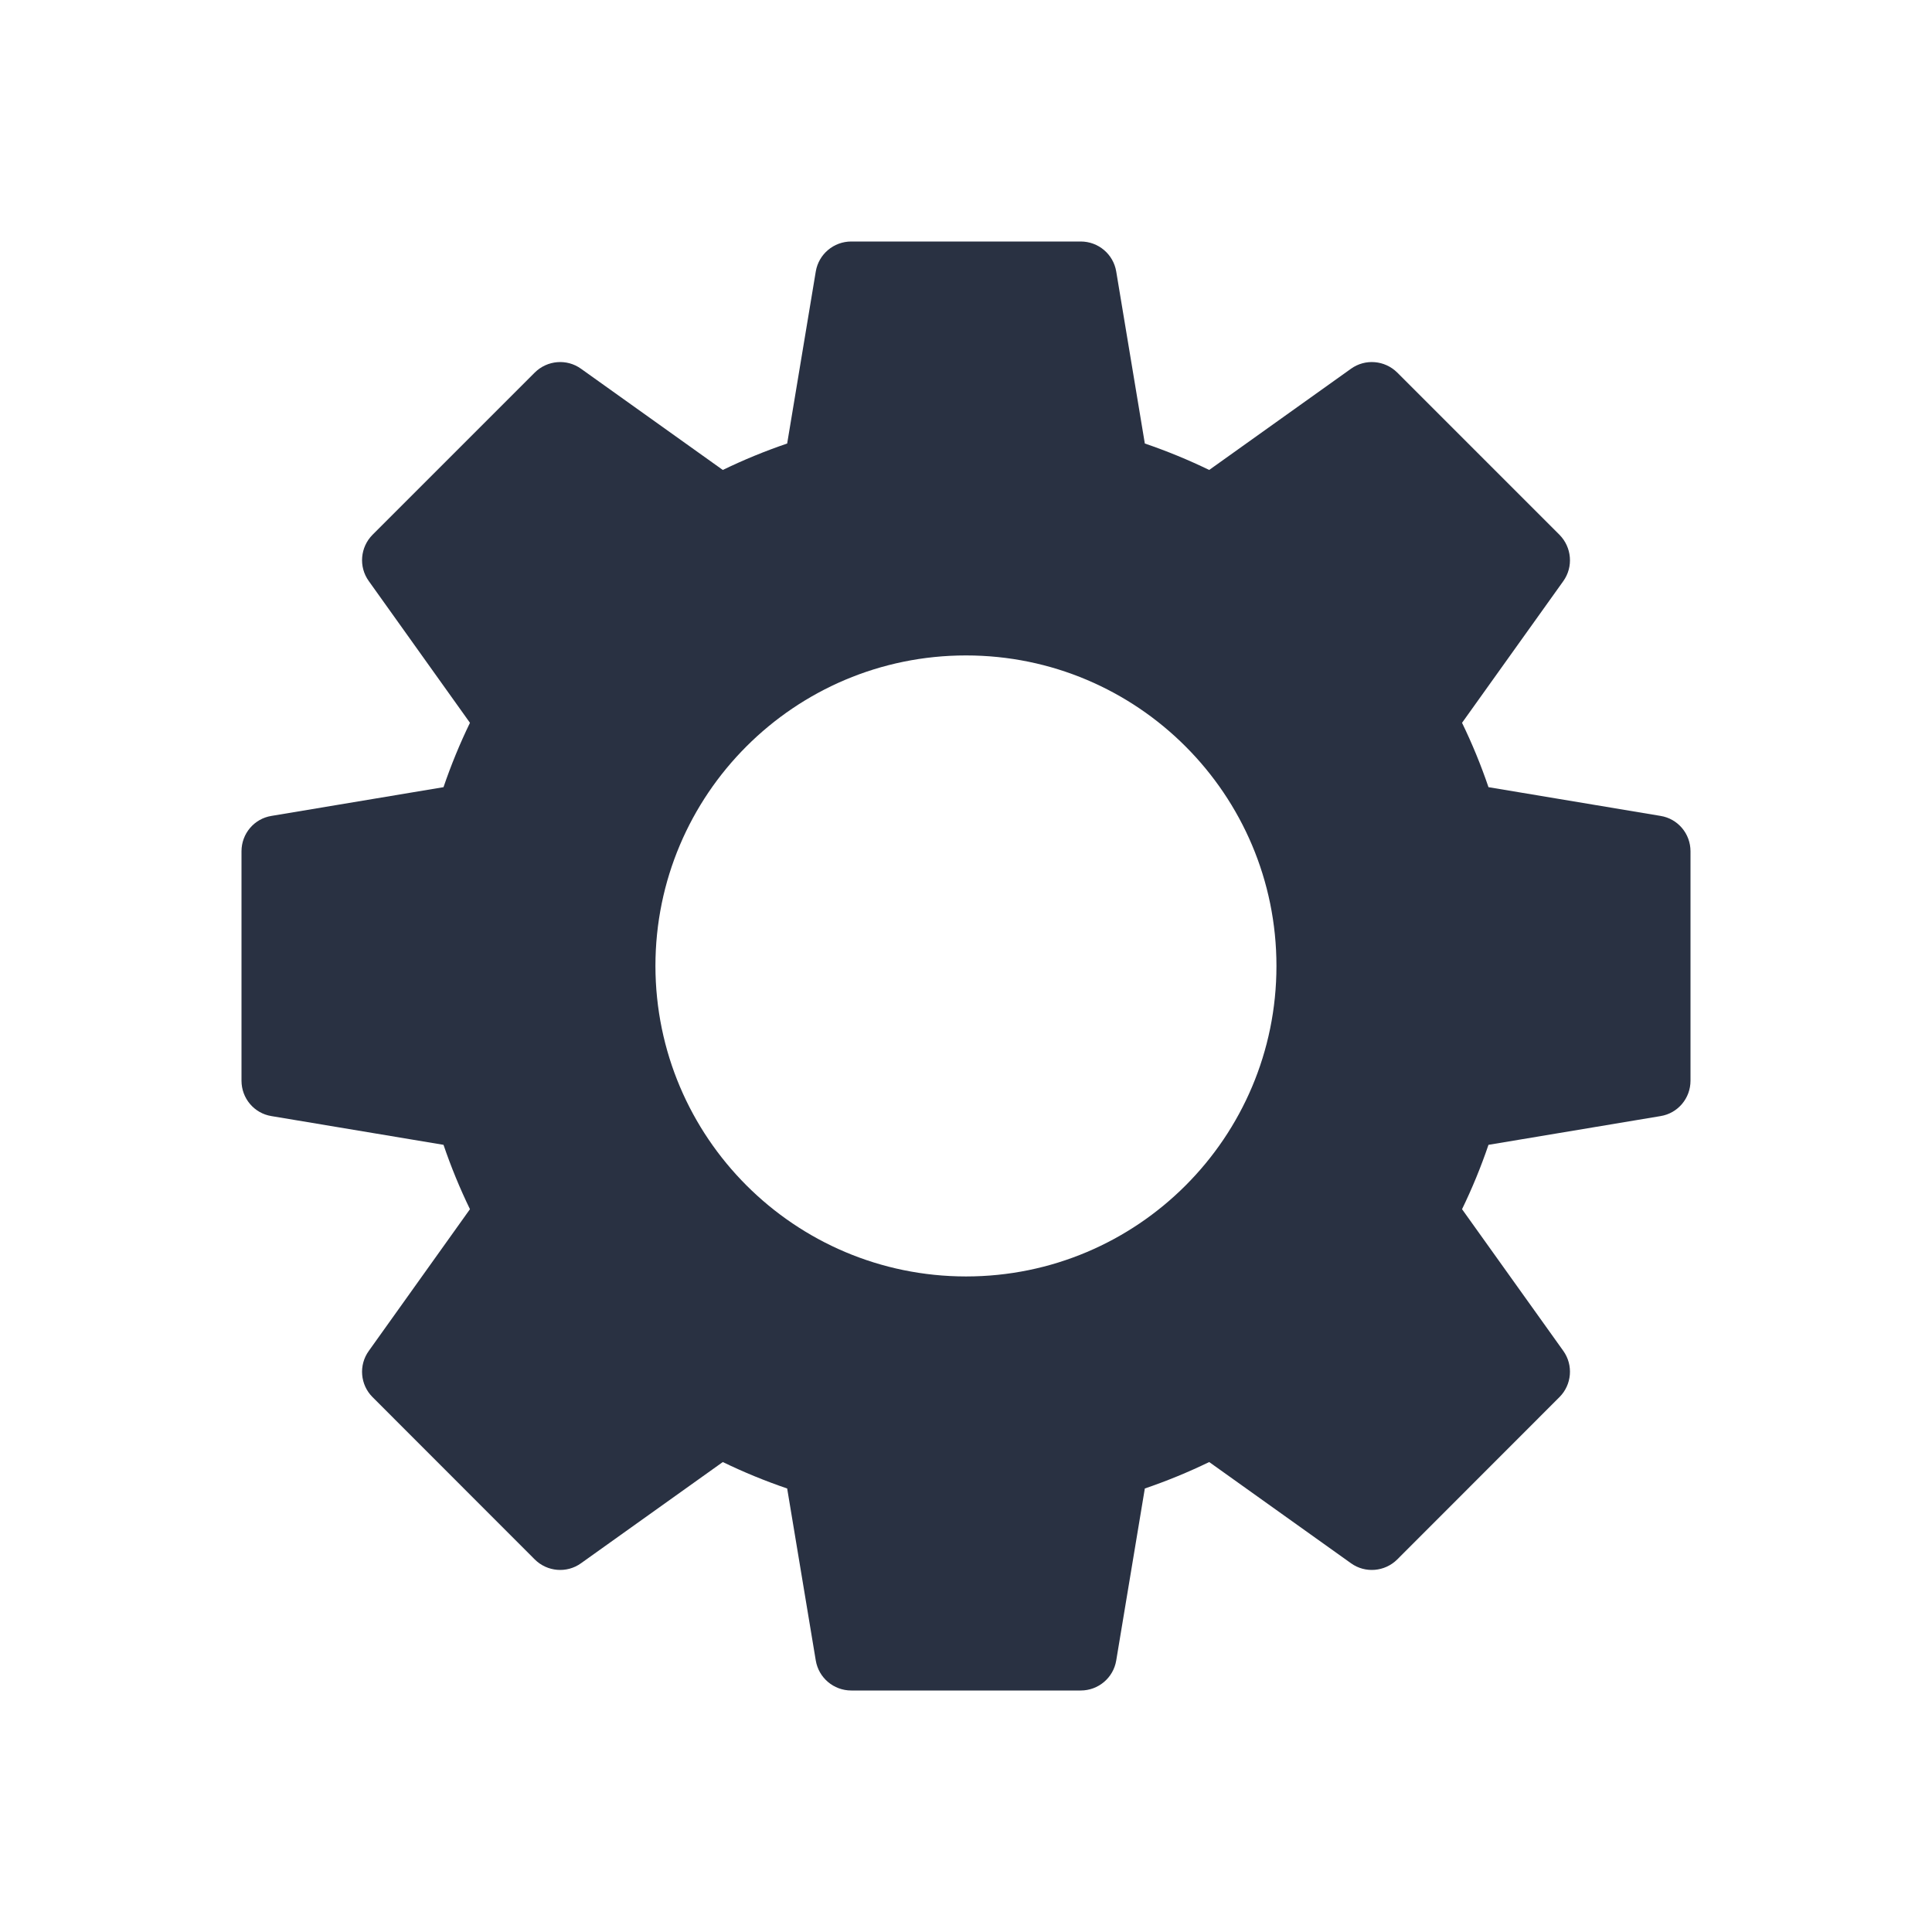 <svg width="16" height="16" viewBox="0 0 16 16" fill="none" xmlns="http://www.w3.org/2000/svg">
<path fill-rule="evenodd" clip-rule="evenodd" d="M3.673 9.481L2.248 9.243C2.105 9.22 2 9.096 2 8.95V7.05C2 6.904 2.105 6.78 2.248 6.757L3.673 6.519C3.735 6.337 3.808 6.159 3.892 5.986L3.054 4.812C2.969 4.694 2.983 4.532 3.085 4.429L4.429 3.085C4.532 2.983 4.694 2.969 4.812 3.054L5.986 3.892C6.159 3.808 6.337 3.735 6.519 3.673L6.756 2.248C6.78 2.105 6.904 2 7.05 2H8.95C9.096 2 9.22 2.105 9.244 2.248L9.481 3.673C9.663 3.735 9.841 3.808 10.014 3.892L11.188 3.054C11.306 2.969 11.468 2.983 11.571 3.085L12.915 4.429C13.017 4.532 13.031 4.694 12.947 4.812L12.108 5.986C12.192 6.159 12.265 6.337 12.327 6.519L13.752 6.757C13.895 6.78 14 6.904 14 7.05V8.95C14 9.096 13.895 9.22 13.752 9.243L12.327 9.481C12.265 9.663 12.192 9.841 12.108 10.014L12.947 11.188C13.031 11.306 13.017 11.468 12.915 11.57L11.571 12.915C11.468 13.017 11.306 13.031 11.188 12.946L10.014 12.108C9.841 12.192 9.663 12.265 9.481 12.327L9.244 13.752C9.22 13.895 9.096 14 8.95 14H7.05C6.904 14 6.78 13.895 6.756 13.752L6.519 12.327C6.337 12.265 6.159 12.192 5.986 12.108L4.812 12.946C4.694 13.031 4.532 13.017 4.429 12.915L3.085 11.57C2.983 11.468 2.969 11.306 3.054 11.188L3.892 10.014C3.808 9.841 3.735 9.663 3.673 9.481ZM10.571 8C10.571 9.42 9.42 10.571 8 10.571C6.58 10.57 5.43 9.419 5.428 8C5.428 6.58 6.58 5.428 8 5.428C9.42 5.428 10.571 6.58 10.571 8Z" fill="#293142"/>
</svg>
